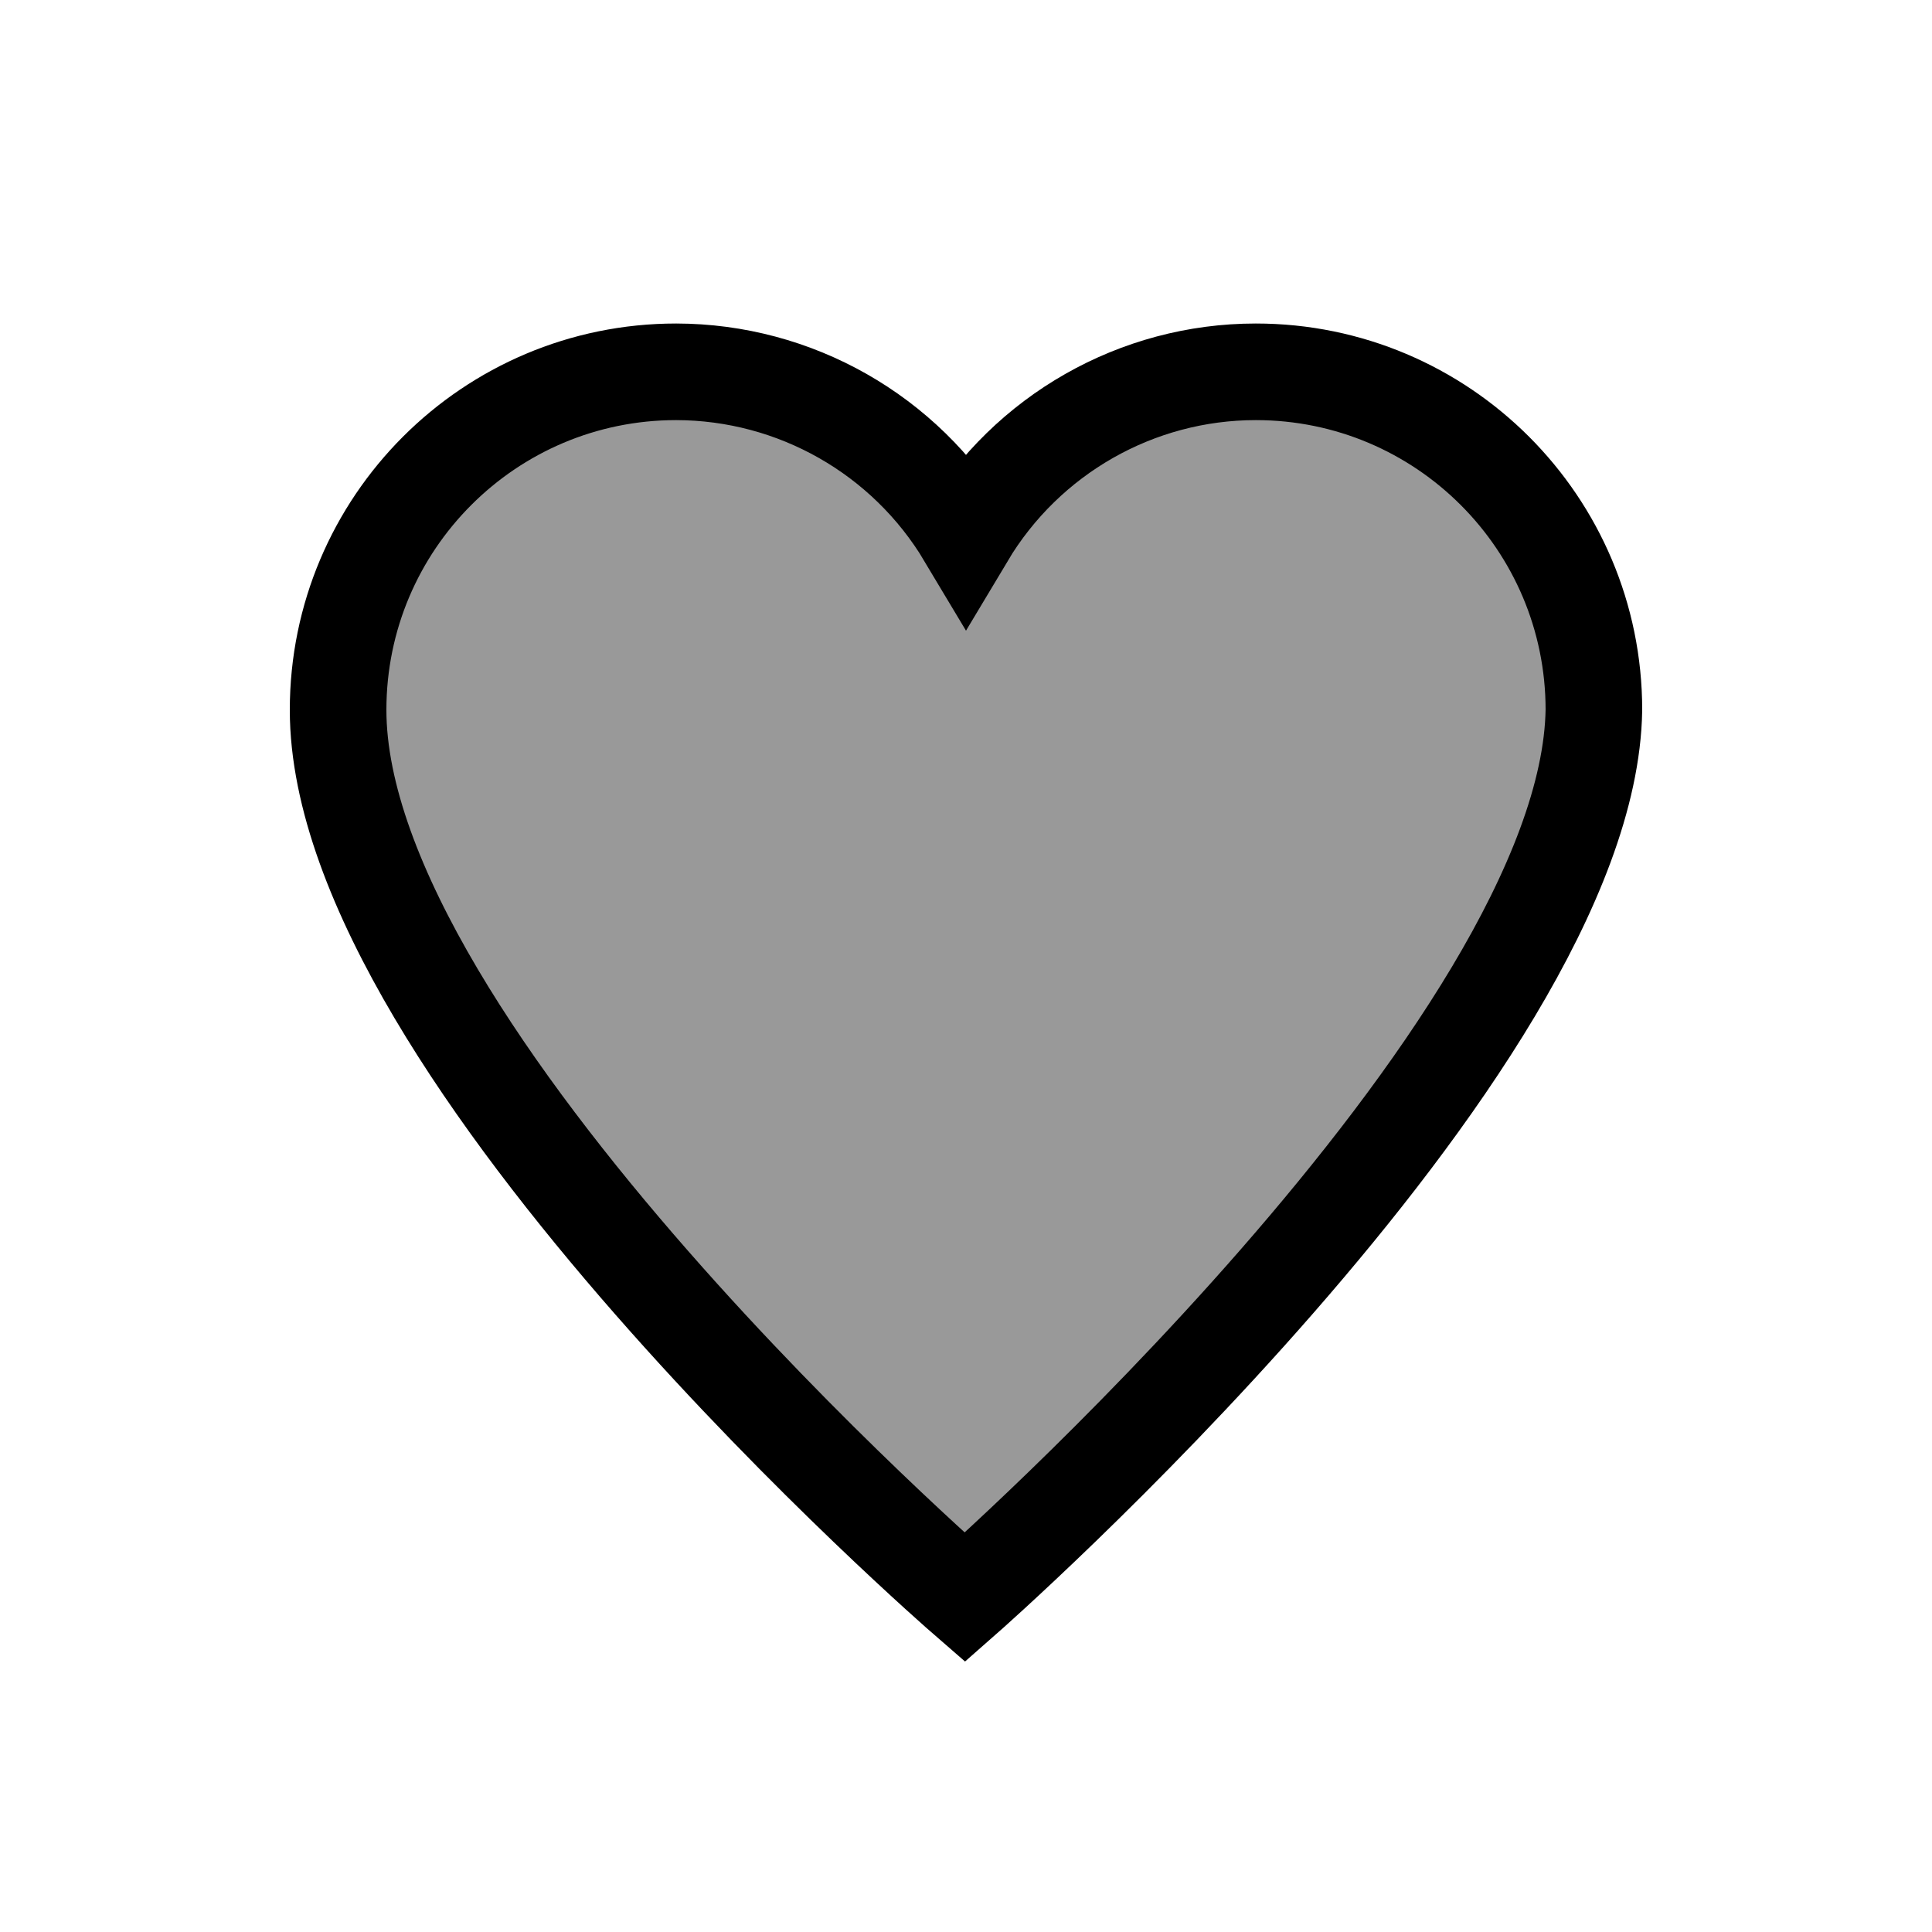 <?xml version="1.0" encoding="UTF-8" standalone="no"?>
<!-- Created with Inkscape (http://www.inkscape.org/) -->

<svg
   xmlns:dc="http://purl.org/dc/elements/1.1/"
   xmlns:cc="http://creativecommons.org/ns#"
   xmlns:rdf="http://www.w3.org/1999/02/22-rdf-syntax-ns#"
   xmlns:svg="http://www.w3.org/2000/svg"
   xmlns="http://www.w3.org/2000/svg"
   xmlns:sodipodi="http://sodipodi.sourceforge.net/DTD/sodipodi-0.dtd"
   xmlns:inkscape="http://www.inkscape.org/namespaces/inkscape"
   width="20"
   height="20"
   viewBox="0 0 20 20"
   id="svg2"
   version="1.1"
   inkscape:version="0.91 r13725"
   sodipodi:docname="btnunlike.svg">
  <defs
     id="defs4" />
  <sodipodi:namedview
     id="base"
     pagecolor="#ffffff"
     bordercolor="#666666"
     borderopacity="1.0"
     inkscape:pageopacity="0.0"
     inkscape:pageshadow="2"
     inkscape:zoom="1"
     inkscape:cx="24.94881"
     inkscape:cy="2.1135008"
     inkscape:document-units="px"
     inkscape:current-layer="layer1"
     showgrid="false"
     units="px"
     inkscape:window-width="1920"
     inkscape:window-height="1018"
     inkscape:window-x="-8"
     inkscape:window-y="-8"
     inkscape:window-maximized="1" />
  <g
     inkscape:label="Layer 1"
     inkscape:groupmode="layer"
     id="layer1"
     transform="translate(0,-1032.362)">
    <path
       style="fill:#999999;fill-opacity:1;stroke:#000000;stroke-width:1;stroke-opacity:1"
       d="m 7,1036.211 c -1.933,0 -3.5,1.567 -3.5,3.5 0,3.555 6.488,9.187 6.488,9.187 0,0 6.455,-5.673 6.512,-9.187 0,-1.933 -1.567,-3.5 -3.5,-3.5 -1.23,0 -2.369,0.649 -3,1.705 -0.631,-1.056 -1.77,-1.703 -3,-1.705 z"
       id="path3336"
       inkscape:connector-curvature="0"
       sodipodi:nodetypes="ccccccc" />
  </g>
</svg>
